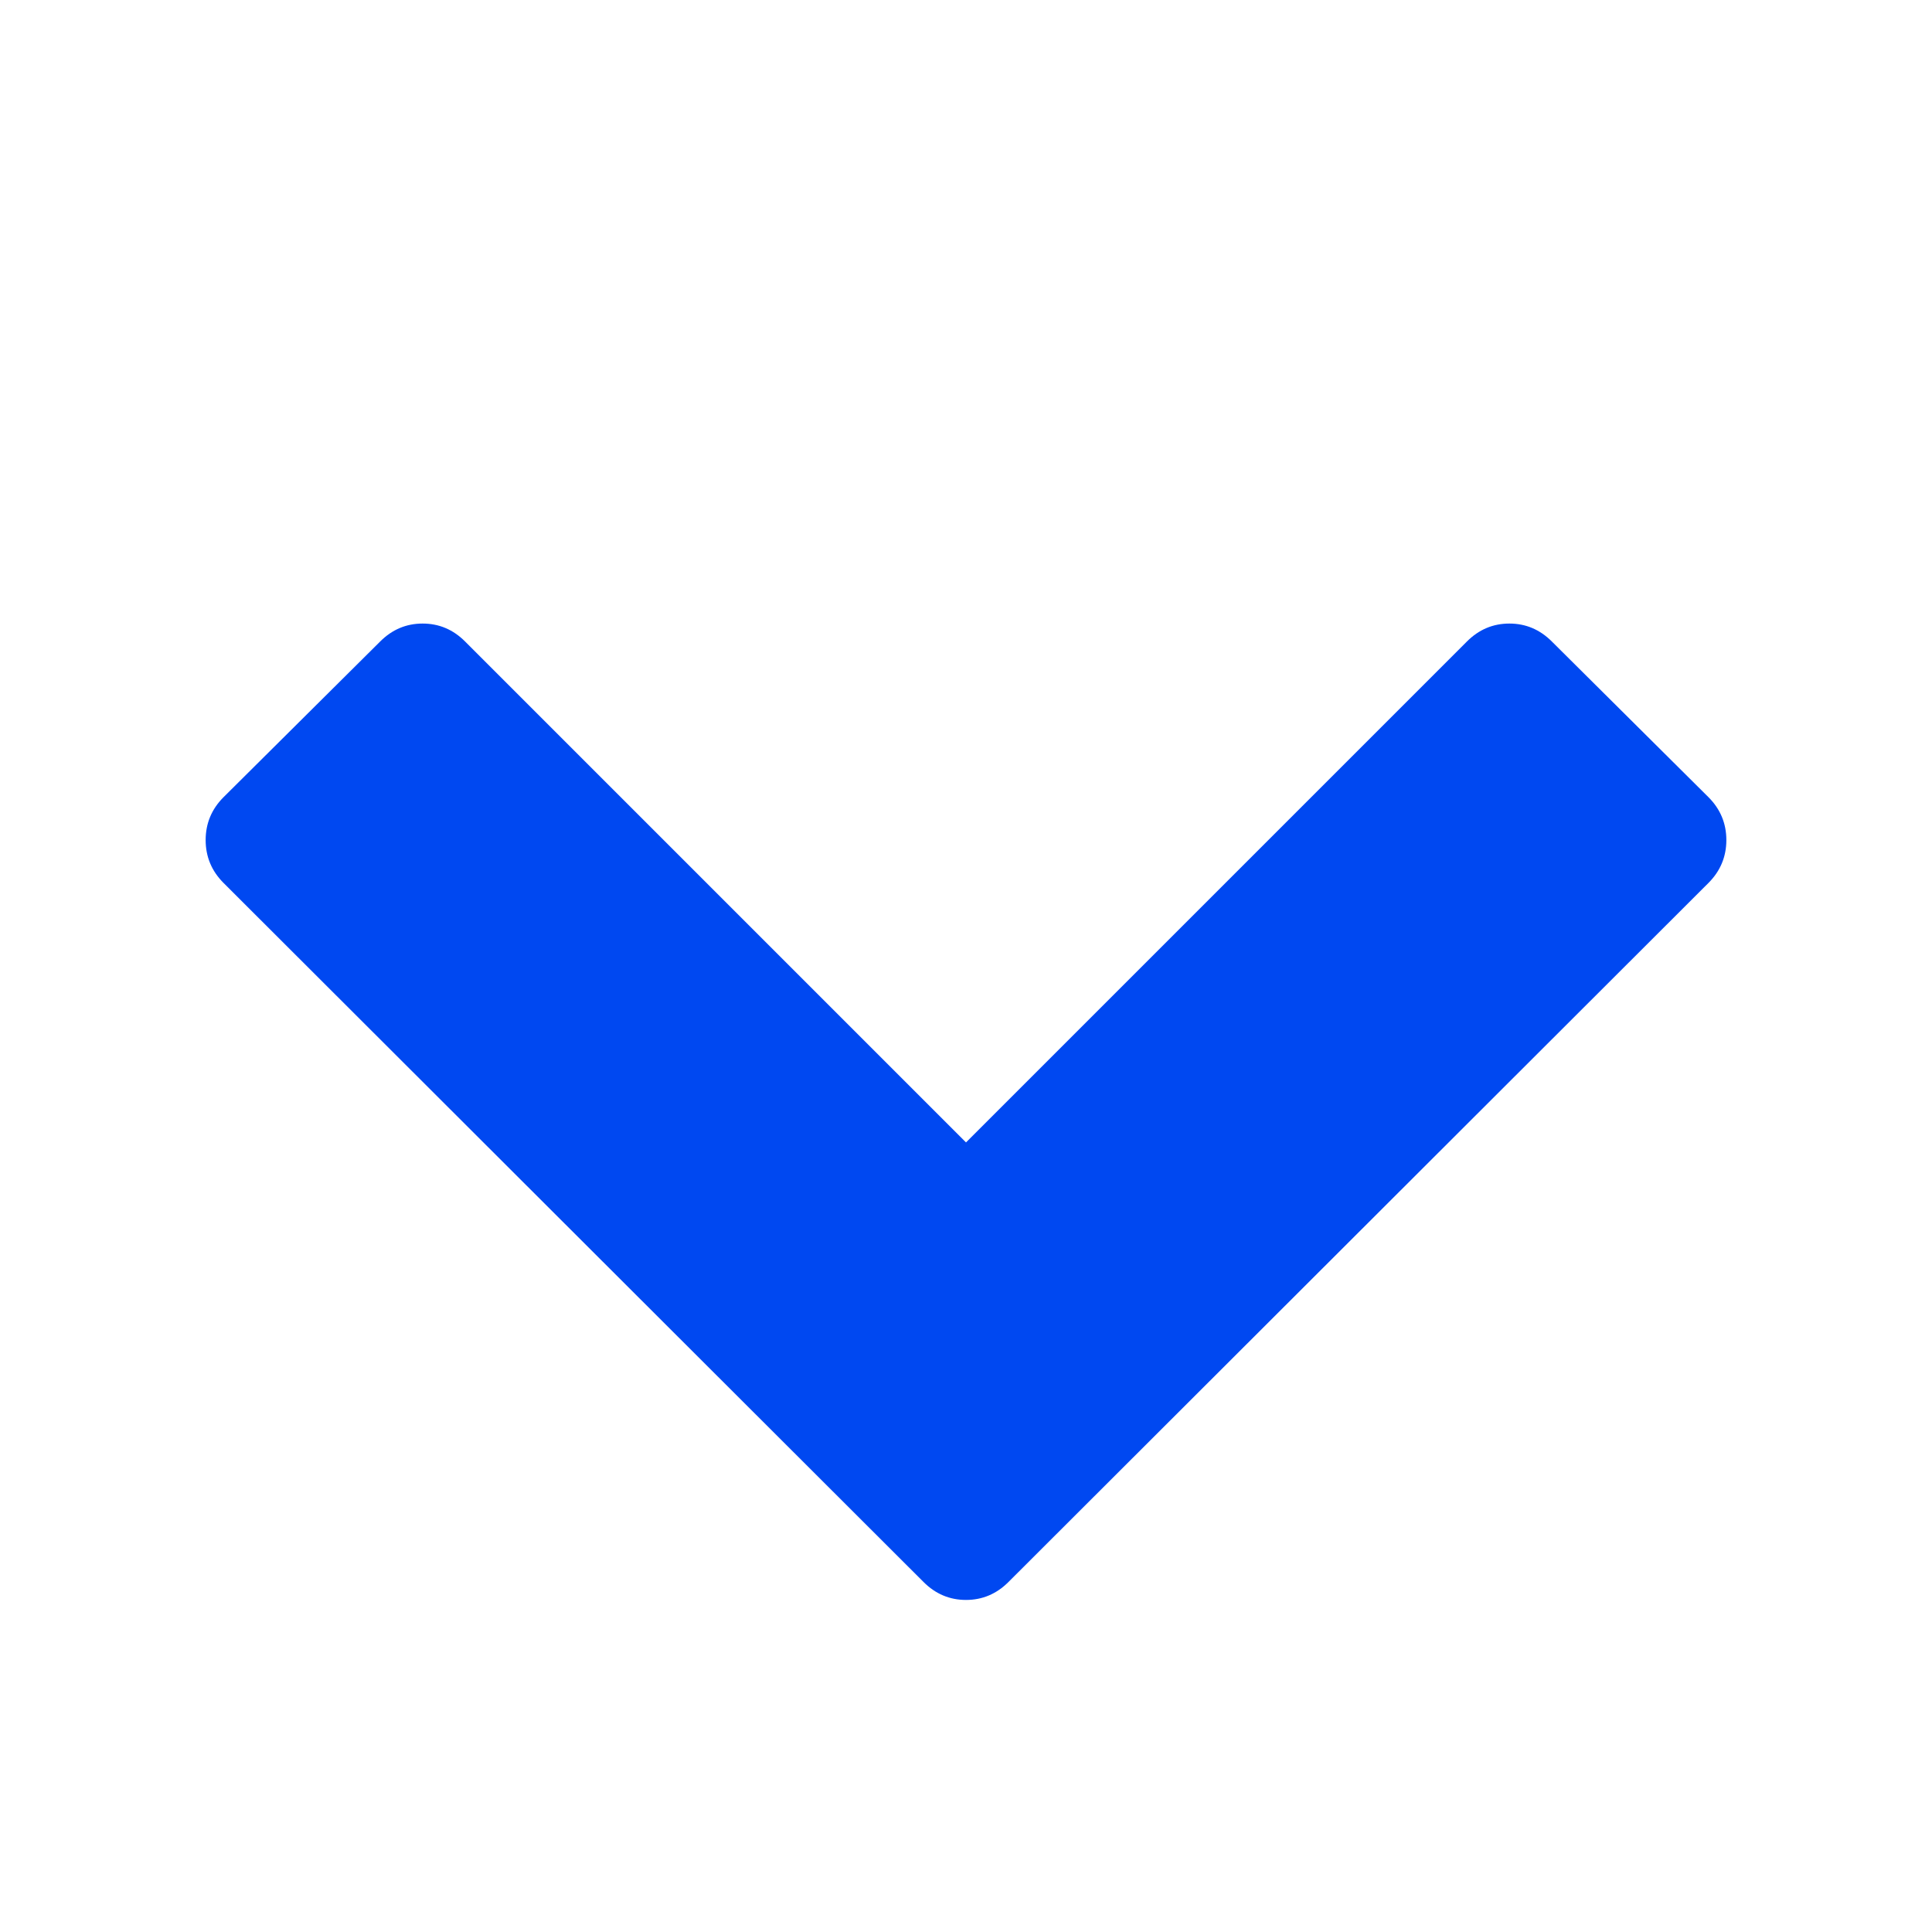 <svg width="18" height="18" fill="rgba(0, 72, 241, 1)" viewBox="0 0 2048 2048" xmlns="http://www.w3.org/2000/svg"><path d="M1811 936l-742 741q-19 19-45 19t-45-19l-742-741q-19-19-19-45.5t19-45.5l166-165q19-19 45-19t45 19l531 531 531-531q19-19 45-19t45 19l166 165q19 19 19 45.5t-19 45.5z"/></svg>
